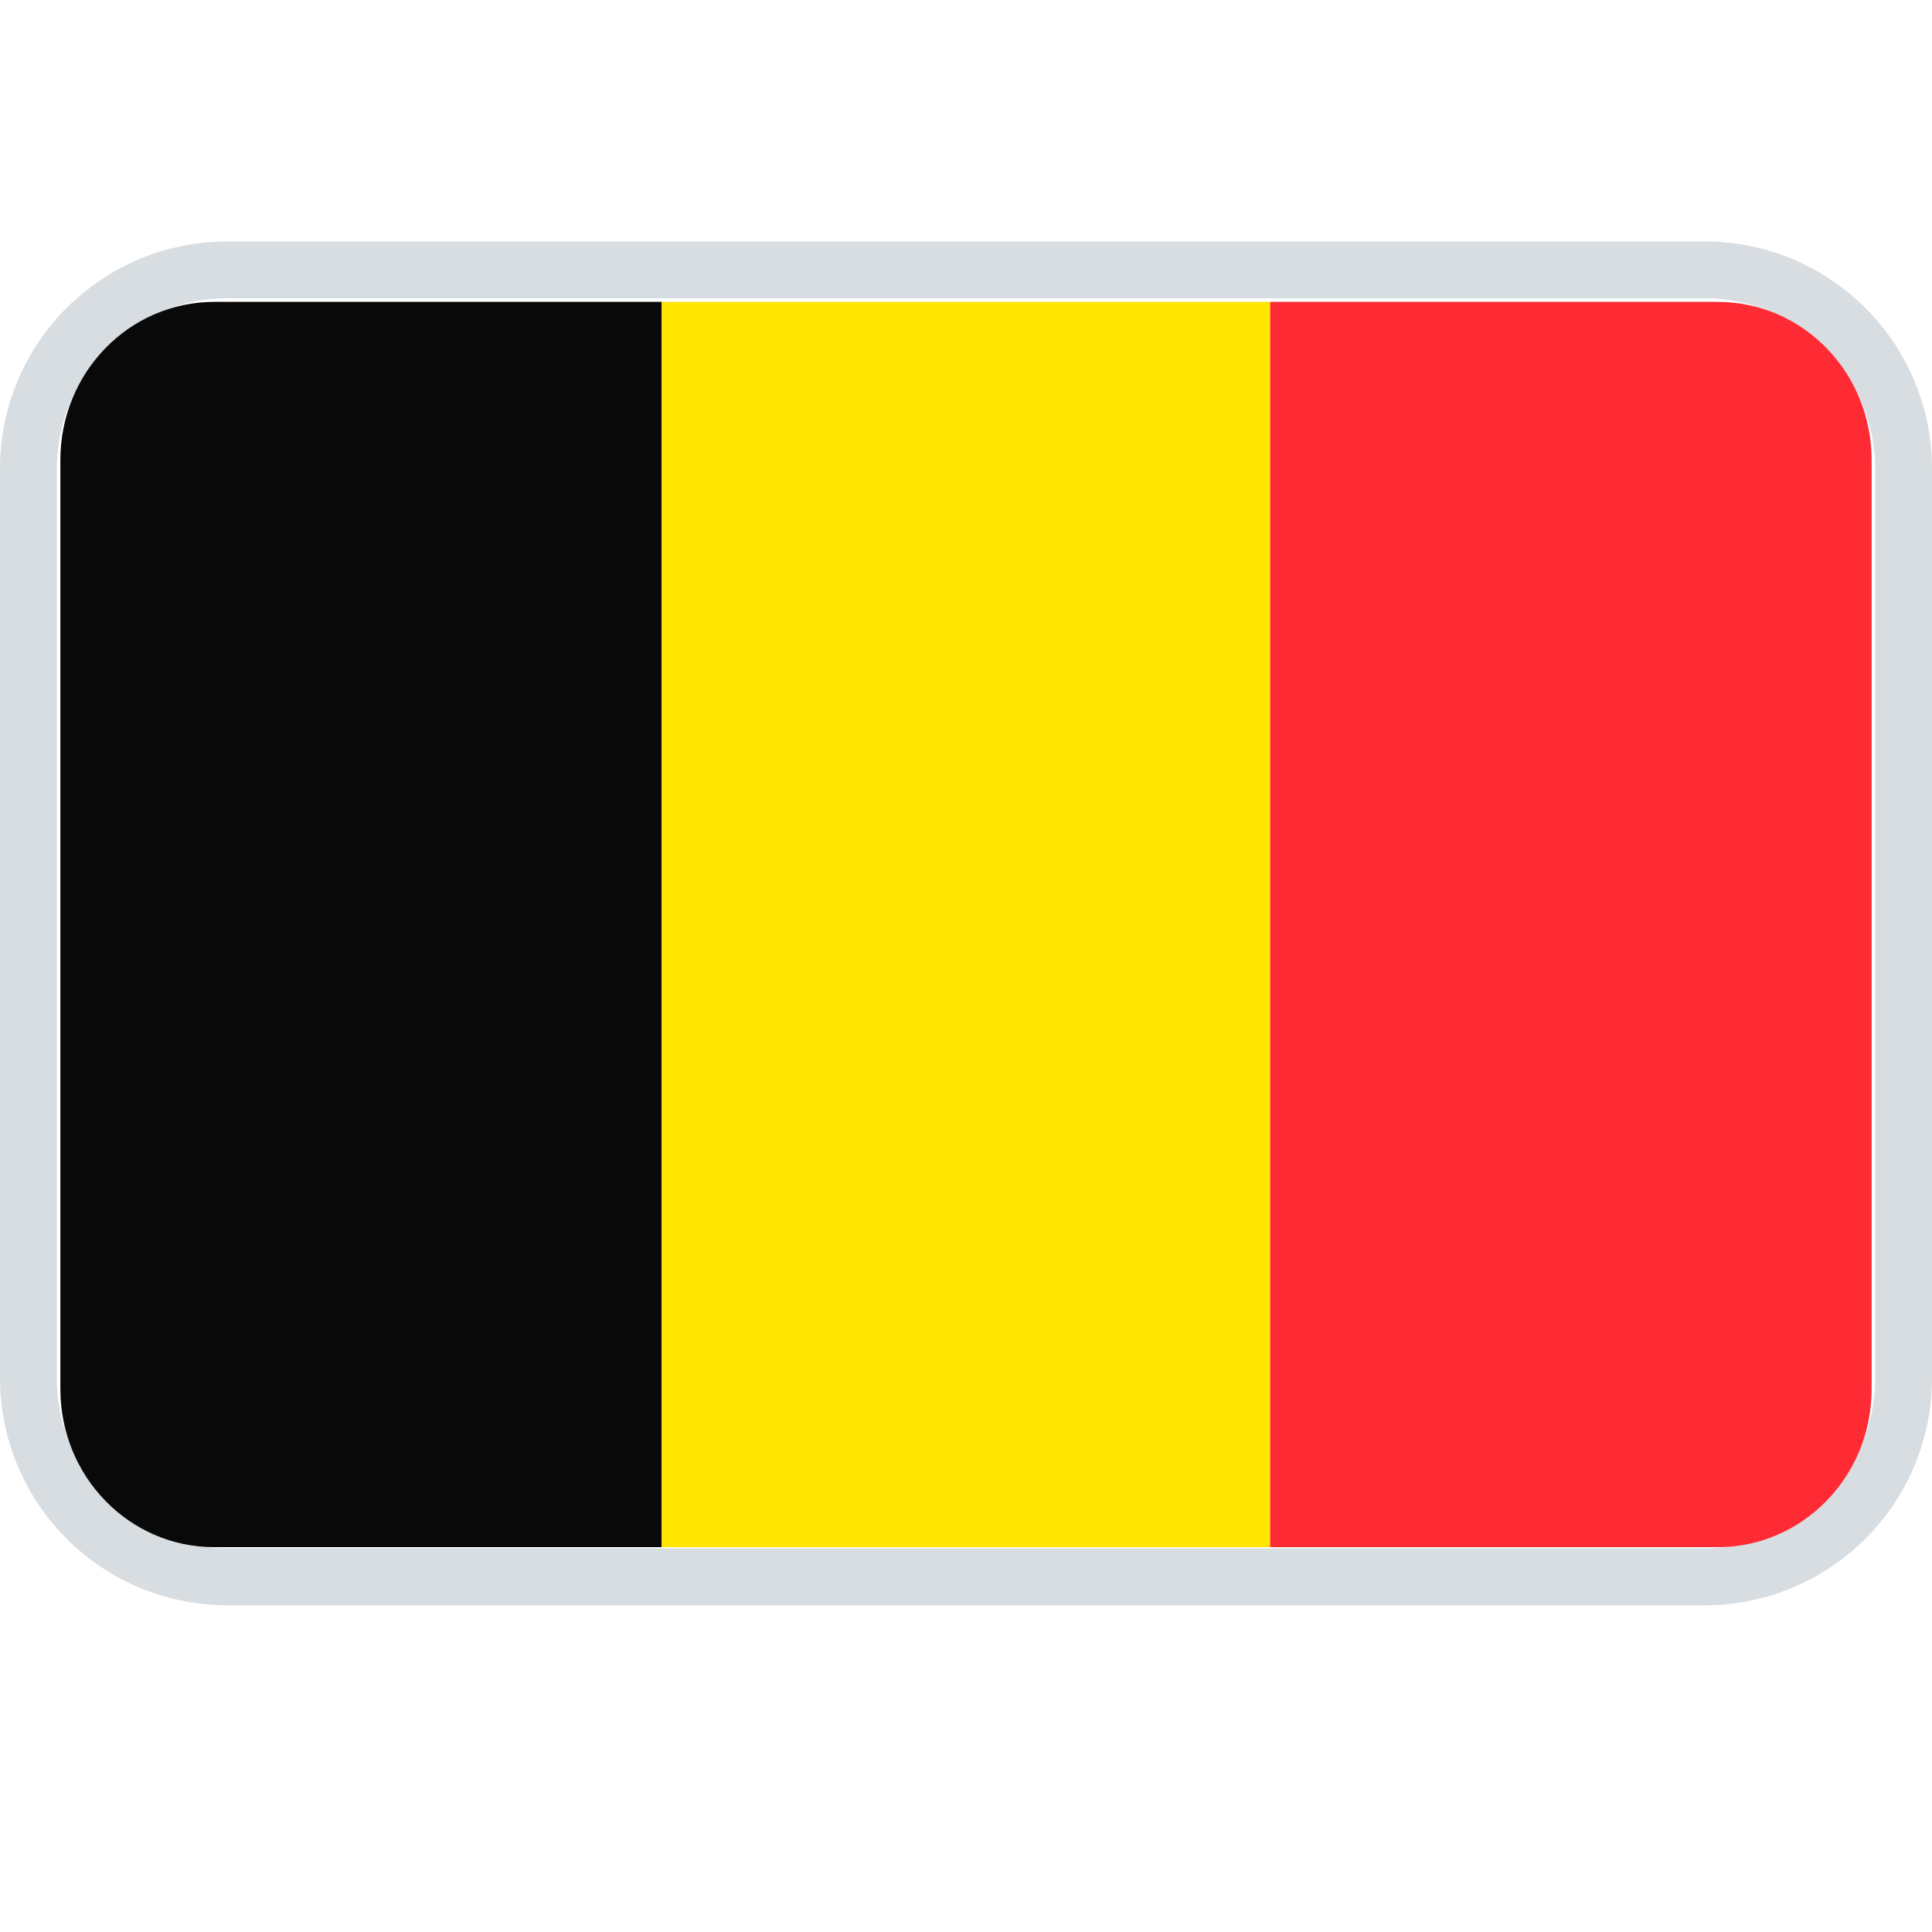 <svg width="16" height="16" viewBox="0 0 16 16" fill="none" xmlns="http://www.w3.org/2000/svg">
    <path fill-rule="evenodd" clip-rule="evenodd" d="M1.882 2h12.236C15.158 2 16 2.843 16 3.882v7.53c0 1.04-.843 1.882-1.882 1.882H1.882A1.882 1.882 0 010 11.412v-7.53C0 2.842.843 2 1.882 2zm0 .47c-.78 0-1.411.633-1.411 1.412v7.53c0 .78.632 1.411 1.411 1.411h12.236c.78 0 1.411-.632 1.411-1.411v-7.53c0-.78-.632-1.411-1.411-1.411H1.882z" fill="#D8DDE1"/>
    <g fill-rule="evenodd" clip-rule="evenodd">
        <path d="M1.775 2.5C1.07 2.5.5 3.086.5 3.808v7.696c0 .723.57 1.309 1.275 1.309H5.48V2.5H1.775z" fill="#090909"/>
        <path d="M5.48 2.5h5.04v10.313H5.48V2.5z" fill="#FFE500"/>
        <path d="M14.225 2.5h-3.706v10.313h3.706c.704 0 1.275-.586 1.275-1.309V3.808c0-.722-.57-1.308-1.275-1.308" fill="#FF2B34"/>
    </g>
</svg>
